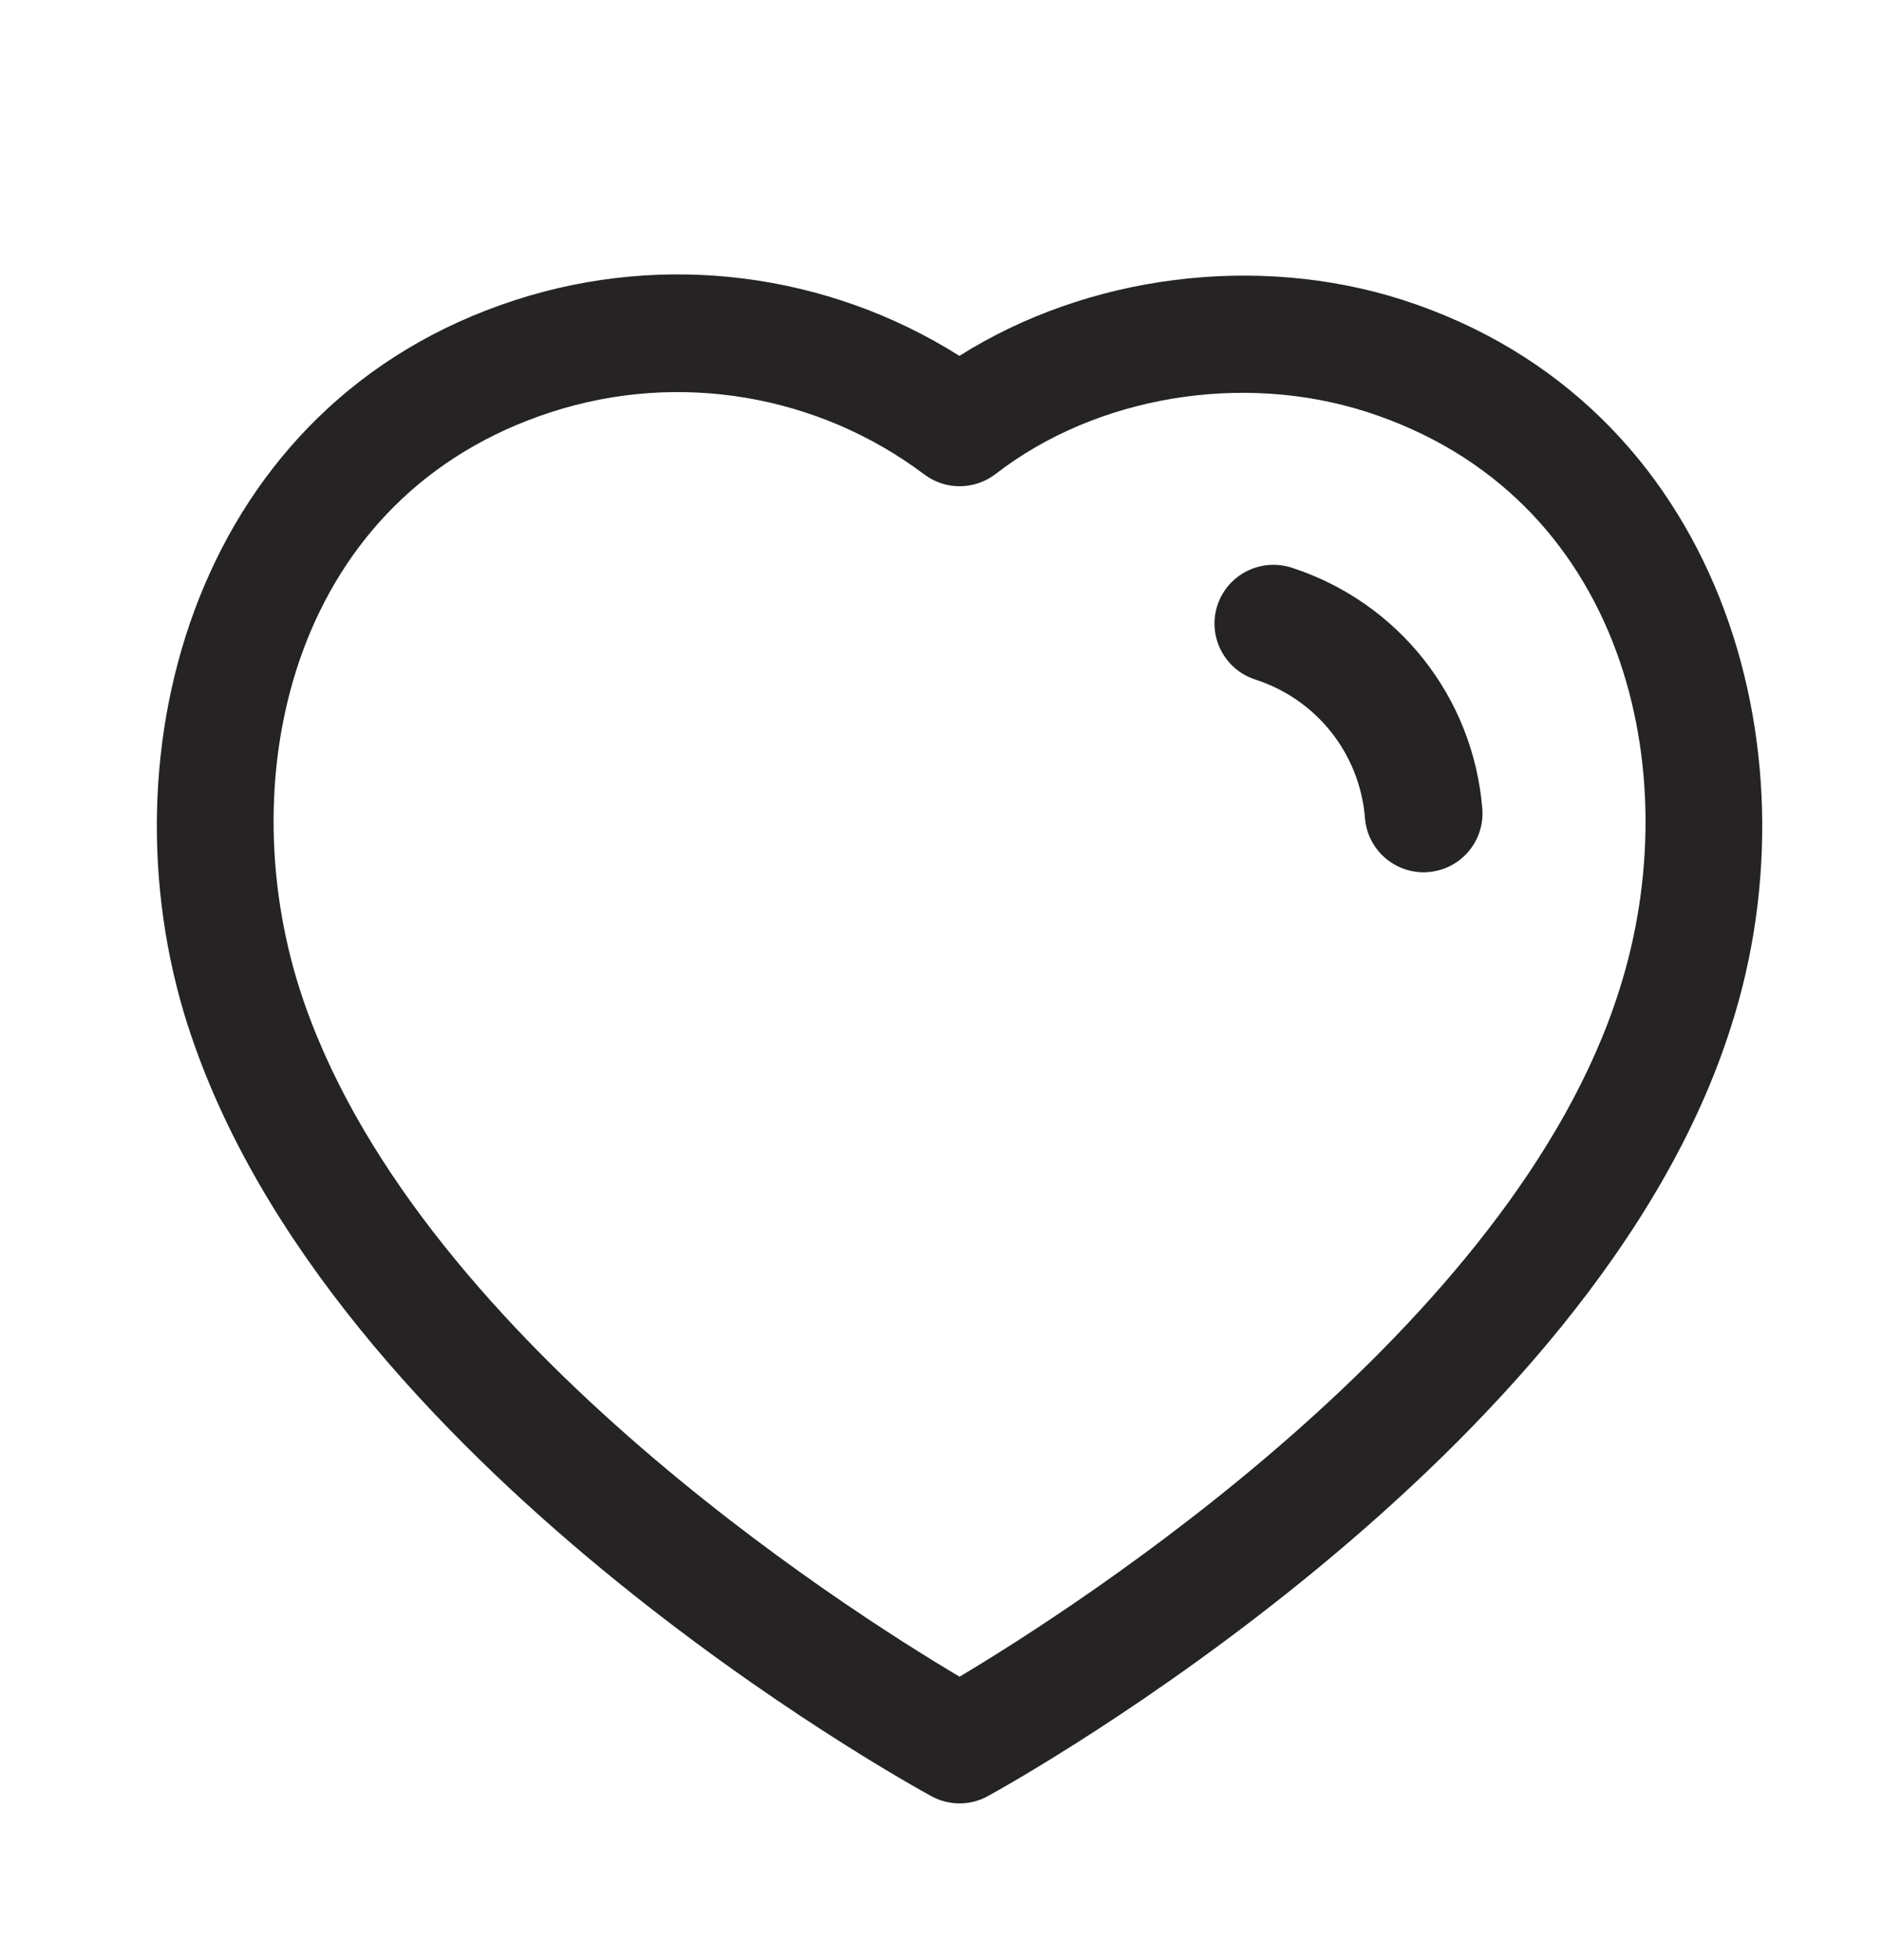 <svg width="24" height="25" viewBox="0 0 24 25" fill="none" xmlns="http://www.w3.org/2000/svg">
<path fill-rule="evenodd" clip-rule="evenodd" d="M12.235 4.539C13.861 3.511 16.021 3.227 17.887 3.825C21.946 5.134 23.206 9.559 22.079 13.08C20.34 18.61 12.913 22.735 12.598 22.908C12.486 22.97 12.362 23.001 12.238 23.001C12.114 23.001 11.991 22.971 11.879 22.91C11.566 22.739 4.193 18.675 2.396 13.081L2.395 13.08C1.267 9.558 2.523 5.132 6.578 3.825C8.482 3.209 10.557 3.48 12.235 4.539ZM7.038 5.253C3.757 6.311 2.933 9.84 3.824 12.623C5.226 16.985 10.765 20.512 12.237 21.385C13.714 20.503 19.293 16.937 20.65 12.627C21.541 9.841 20.714 6.312 17.428 5.253C15.836 4.742 13.979 5.053 12.697 6.045C12.429 6.251 12.057 6.255 11.787 6.051C10.429 5.03 8.655 4.731 7.038 5.253ZM16.468 7.239C17.831 7.68 18.786 8.887 18.903 10.314C18.936 10.727 18.629 11.089 18.216 11.122C18.195 11.124 18.175 11.125 18.154 11.125C17.767 11.125 17.439 10.828 17.407 10.436C17.341 9.614 16.791 8.92 16.008 8.667C15.613 8.539 15.397 8.116 15.524 7.723C15.653 7.329 16.072 7.115 16.468 7.239Z" fill="#252323"/>
</svg>
